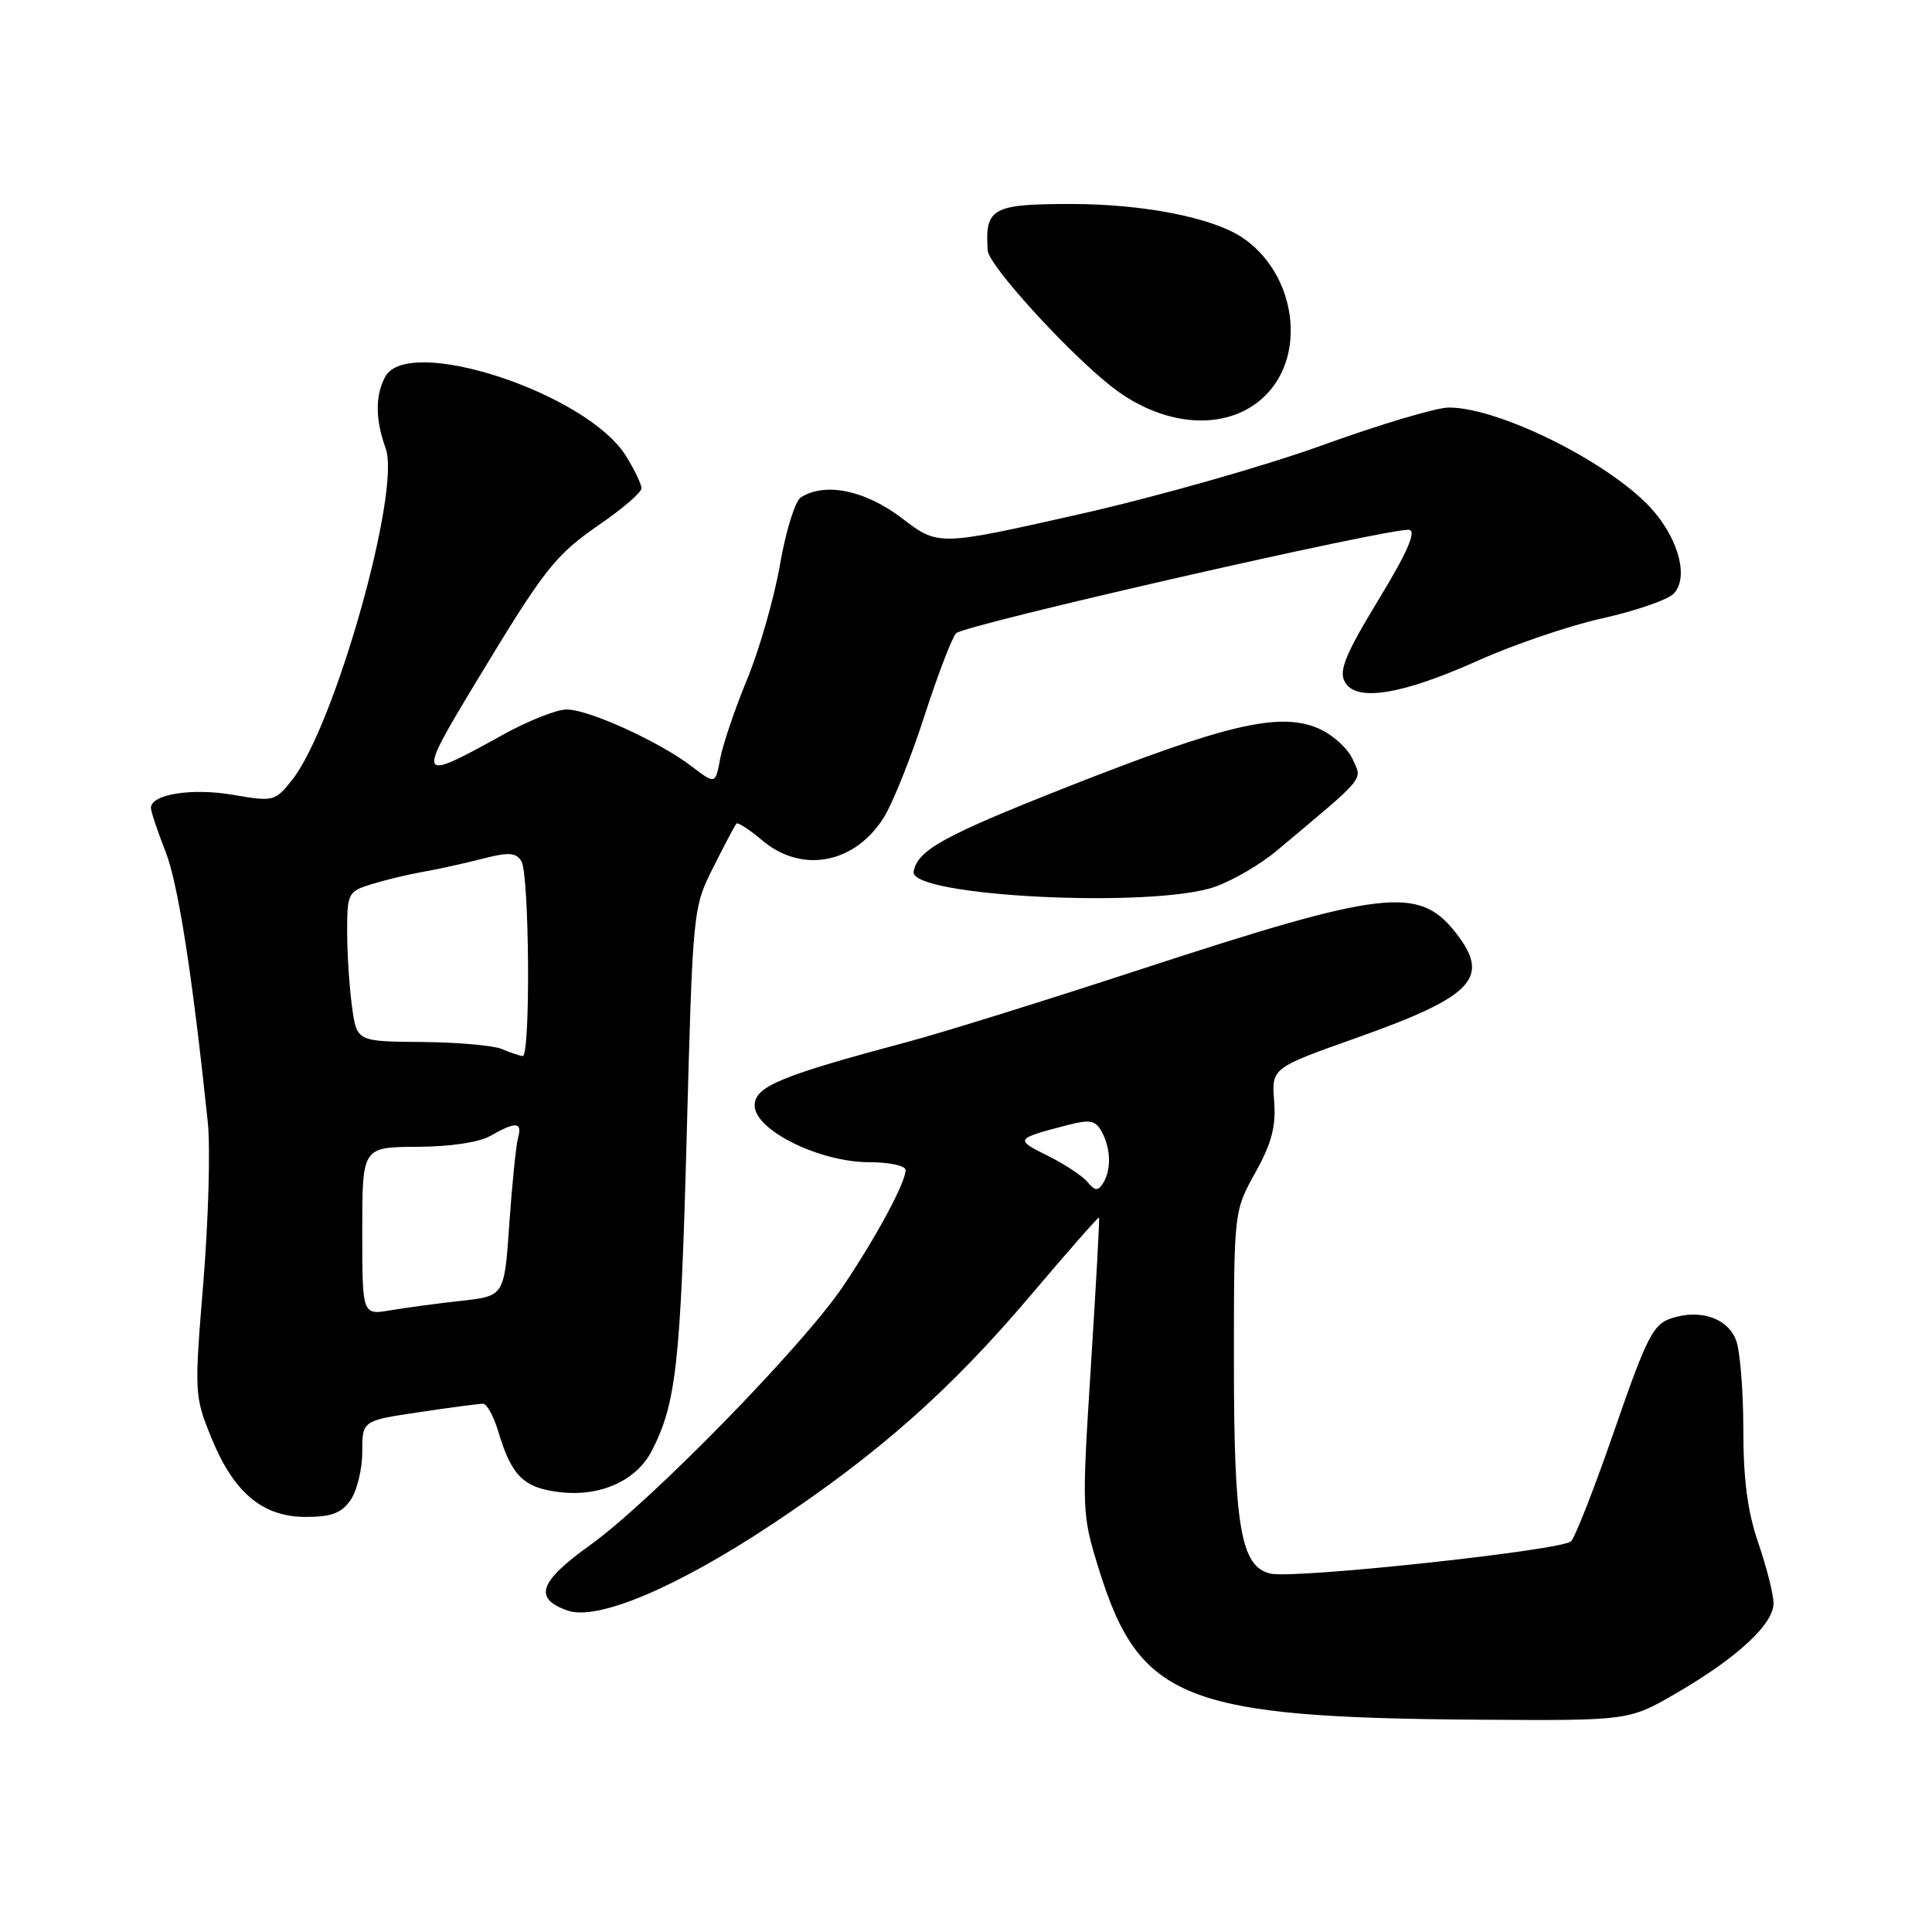 <?xml version="1.0" encoding="UTF-8" standalone="no"?>
<!DOCTYPE svg PUBLIC "-//W3C//DTD SVG 1.1//EN" "http://www.w3.org/Graphics/SVG/1.1/DTD/svg11.dtd" >
<svg xmlns="http://www.w3.org/2000/svg" xmlns:xlink="http://www.w3.org/1999/xlink" version="1.1" viewBox="0 0 256 256">
 <g >
 <path fill="currentColor"
d=" M 222.18 224.32 C 230.18 219.67 235.00 215.21 235.00 212.46 C 235.00 211.28 234.10 207.70 233.00 204.50 C 231.56 200.32 231.00 196.08 231.00 189.41 C 231.00 184.31 230.57 178.99 230.04 177.59 C 228.91 174.64 225.26 173.41 221.41 174.70 C 219.05 175.48 218.17 177.22 213.96 189.40 C 211.34 196.99 208.73 203.67 208.17 204.23 C 206.97 205.43 171.48 209.25 168.33 208.51 C 164.41 207.59 163.50 202.33 163.50 180.50 C 163.50 160.50 163.50 160.50 166.33 155.39 C 168.51 151.47 169.09 149.26 168.83 145.90 C 168.50 141.51 168.50 141.51 179.78 137.51 C 195.29 132.00 197.58 129.55 192.87 123.56 C 187.99 117.36 183.35 117.91 151.00 128.49 C 138.62 132.54 124.90 136.82 120.50 137.99 C 103.39 142.56 100.00 143.96 100.00 146.49 C 100.00 149.75 108.59 154.00 115.20 154.00 C 117.85 154.00 120.00 154.46 120.00 155.04 C 120.00 156.69 116.08 163.97 111.67 170.50 C 106.35 178.38 86.18 199.02 78.20 204.73 C 71.41 209.60 70.65 211.80 75.21 213.41 C 79.14 214.79 89.61 210.38 102.20 202.04 C 116.35 192.67 125.90 184.22 136.48 171.74 C 141.42 165.90 145.54 161.22 145.63 161.32 C 145.72 161.42 145.23 170.28 144.55 181.00 C 143.34 200.16 143.35 200.63 145.56 207.78 C 150.95 225.26 156.88 227.61 196.18 227.87 C 215.86 228.00 215.86 228.00 222.18 224.32 Z  M 46.44 198.78 C 47.30 197.56 48.00 194.68 48.00 192.40 C 48.00 188.24 48.00 188.24 55.54 187.12 C 59.69 186.50 63.50 186.00 64.00 186.00 C 64.51 186.00 65.43 187.69 66.05 189.76 C 67.80 195.61 69.42 197.18 74.28 197.73 C 79.60 198.33 84.35 196.17 86.37 192.23 C 89.59 185.98 90.18 180.70 90.98 150.91 C 91.80 120.37 91.81 120.31 94.52 114.91 C 96.02 111.93 97.39 109.33 97.58 109.13 C 97.76 108.92 99.32 109.93 101.03 111.38 C 106.29 115.80 113.33 114.43 117.15 108.25 C 118.31 106.38 120.72 100.35 122.50 94.85 C 124.28 89.35 126.17 84.43 126.69 83.91 C 127.83 82.77 184.74 69.79 186.74 70.21 C 187.69 70.41 186.45 73.25 182.65 79.49 C 178.29 86.66 177.39 88.86 178.18 90.33 C 179.64 93.06 185.72 92.08 195.94 87.49 C 200.58 85.41 207.95 82.90 212.32 81.93 C 216.70 80.95 220.93 79.50 221.74 78.69 C 223.72 76.71 222.59 71.85 219.20 67.83 C 214.05 61.70 198.88 54.00 191.97 54.00 C 190.35 54.00 182.83 56.24 175.26 58.98 C 167.69 61.73 153.14 65.86 142.92 68.16 C 124.34 72.35 124.34 72.35 119.53 68.68 C 114.65 64.96 109.35 63.86 106.12 65.90 C 105.36 66.38 104.12 70.37 103.36 74.77 C 102.60 79.17 100.65 85.99 99.03 89.93 C 97.40 93.88 95.78 98.64 95.43 100.52 C 94.79 103.94 94.79 103.94 91.64 101.54 C 87.34 98.26 78.03 94.02 75.10 94.01 C 73.77 94.00 69.95 95.52 66.60 97.38 C 55.26 103.66 55.16 103.48 62.97 90.55 C 72.27 75.15 73.50 73.59 79.70 69.32 C 82.61 67.31 85.00 65.23 85.00 64.70 C 85.00 64.17 84.08 62.25 82.96 60.44 C 77.81 52.11 54.06 44.29 51.04 49.93 C 49.70 52.43 49.72 55.59 51.11 59.43 C 53.15 65.09 44.32 96.32 38.68 103.38 C 36.44 106.19 36.23 106.24 30.88 105.32 C 25.43 104.38 20.00 105.24 20.00 107.05 C 20.00 107.53 20.86 110.11 21.91 112.77 C 23.60 117.05 25.48 129.10 27.53 148.67 C 27.89 152.06 27.62 161.59 26.95 169.85 C 25.74 184.58 25.76 184.98 27.98 190.45 C 30.95 197.78 34.78 201.00 40.52 201.00 C 43.90 201.00 45.24 200.50 46.44 198.78 Z  M 161.00 117.50 C 163.35 116.67 167.01 114.54 169.14 112.75 C 181.21 102.64 180.53 103.46 179.21 100.56 C 178.54 99.09 176.46 97.25 174.58 96.47 C 169.47 94.34 162.41 96.00 141.50 104.24 C 125.02 110.74 121.56 112.65 121.06 115.50 C 120.50 118.79 152.78 120.40 161.00 117.50 Z  M 168.25 51.78 C 173.18 46.03 171.32 35.87 164.51 31.41 C 160.54 28.81 151.39 27.03 142.00 27.03 C 131.44 27.03 130.49 27.56 130.88 33.21 C 131.02 35.17 141.33 46.51 147.21 51.17 C 154.57 56.99 163.54 57.25 168.25 51.78 Z  M 144.10 156.62 C 143.43 155.81 141.03 154.23 138.76 153.11 C 134.47 150.99 134.54 150.88 141.26 149.13 C 144.49 148.29 145.15 148.42 146.01 150.01 C 147.21 152.25 147.26 155.04 146.15 156.80 C 145.48 157.84 145.08 157.81 144.10 156.62 Z  M 48.00 163.13 C 48.00 152.00 48.00 152.00 55.25 151.96 C 59.64 151.94 63.49 151.37 65.00 150.50 C 68.34 148.59 69.23 148.65 68.65 150.75 C 68.38 151.71 67.86 156.83 67.49 162.12 C 66.83 171.73 66.83 171.73 61.17 172.36 C 58.05 172.70 53.81 173.27 51.75 173.62 C 48.00 174.26 48.00 174.26 48.00 163.13 Z  M 66.50 139.00 C 65.40 138.53 60.62 138.11 55.89 138.07 C 47.27 138.00 47.27 138.00 46.64 133.36 C 46.29 130.81 46.00 126.34 46.00 123.44 C 46.00 118.35 46.12 118.12 49.25 117.15 C 51.04 116.60 54.08 115.87 56.00 115.53 C 57.92 115.20 61.45 114.42 63.84 113.81 C 67.39 112.89 68.35 112.95 69.08 114.09 C 70.15 115.79 70.32 140.03 69.25 139.93 C 68.84 139.89 67.60 139.47 66.50 139.00 Z "/>
</g>
</svg>